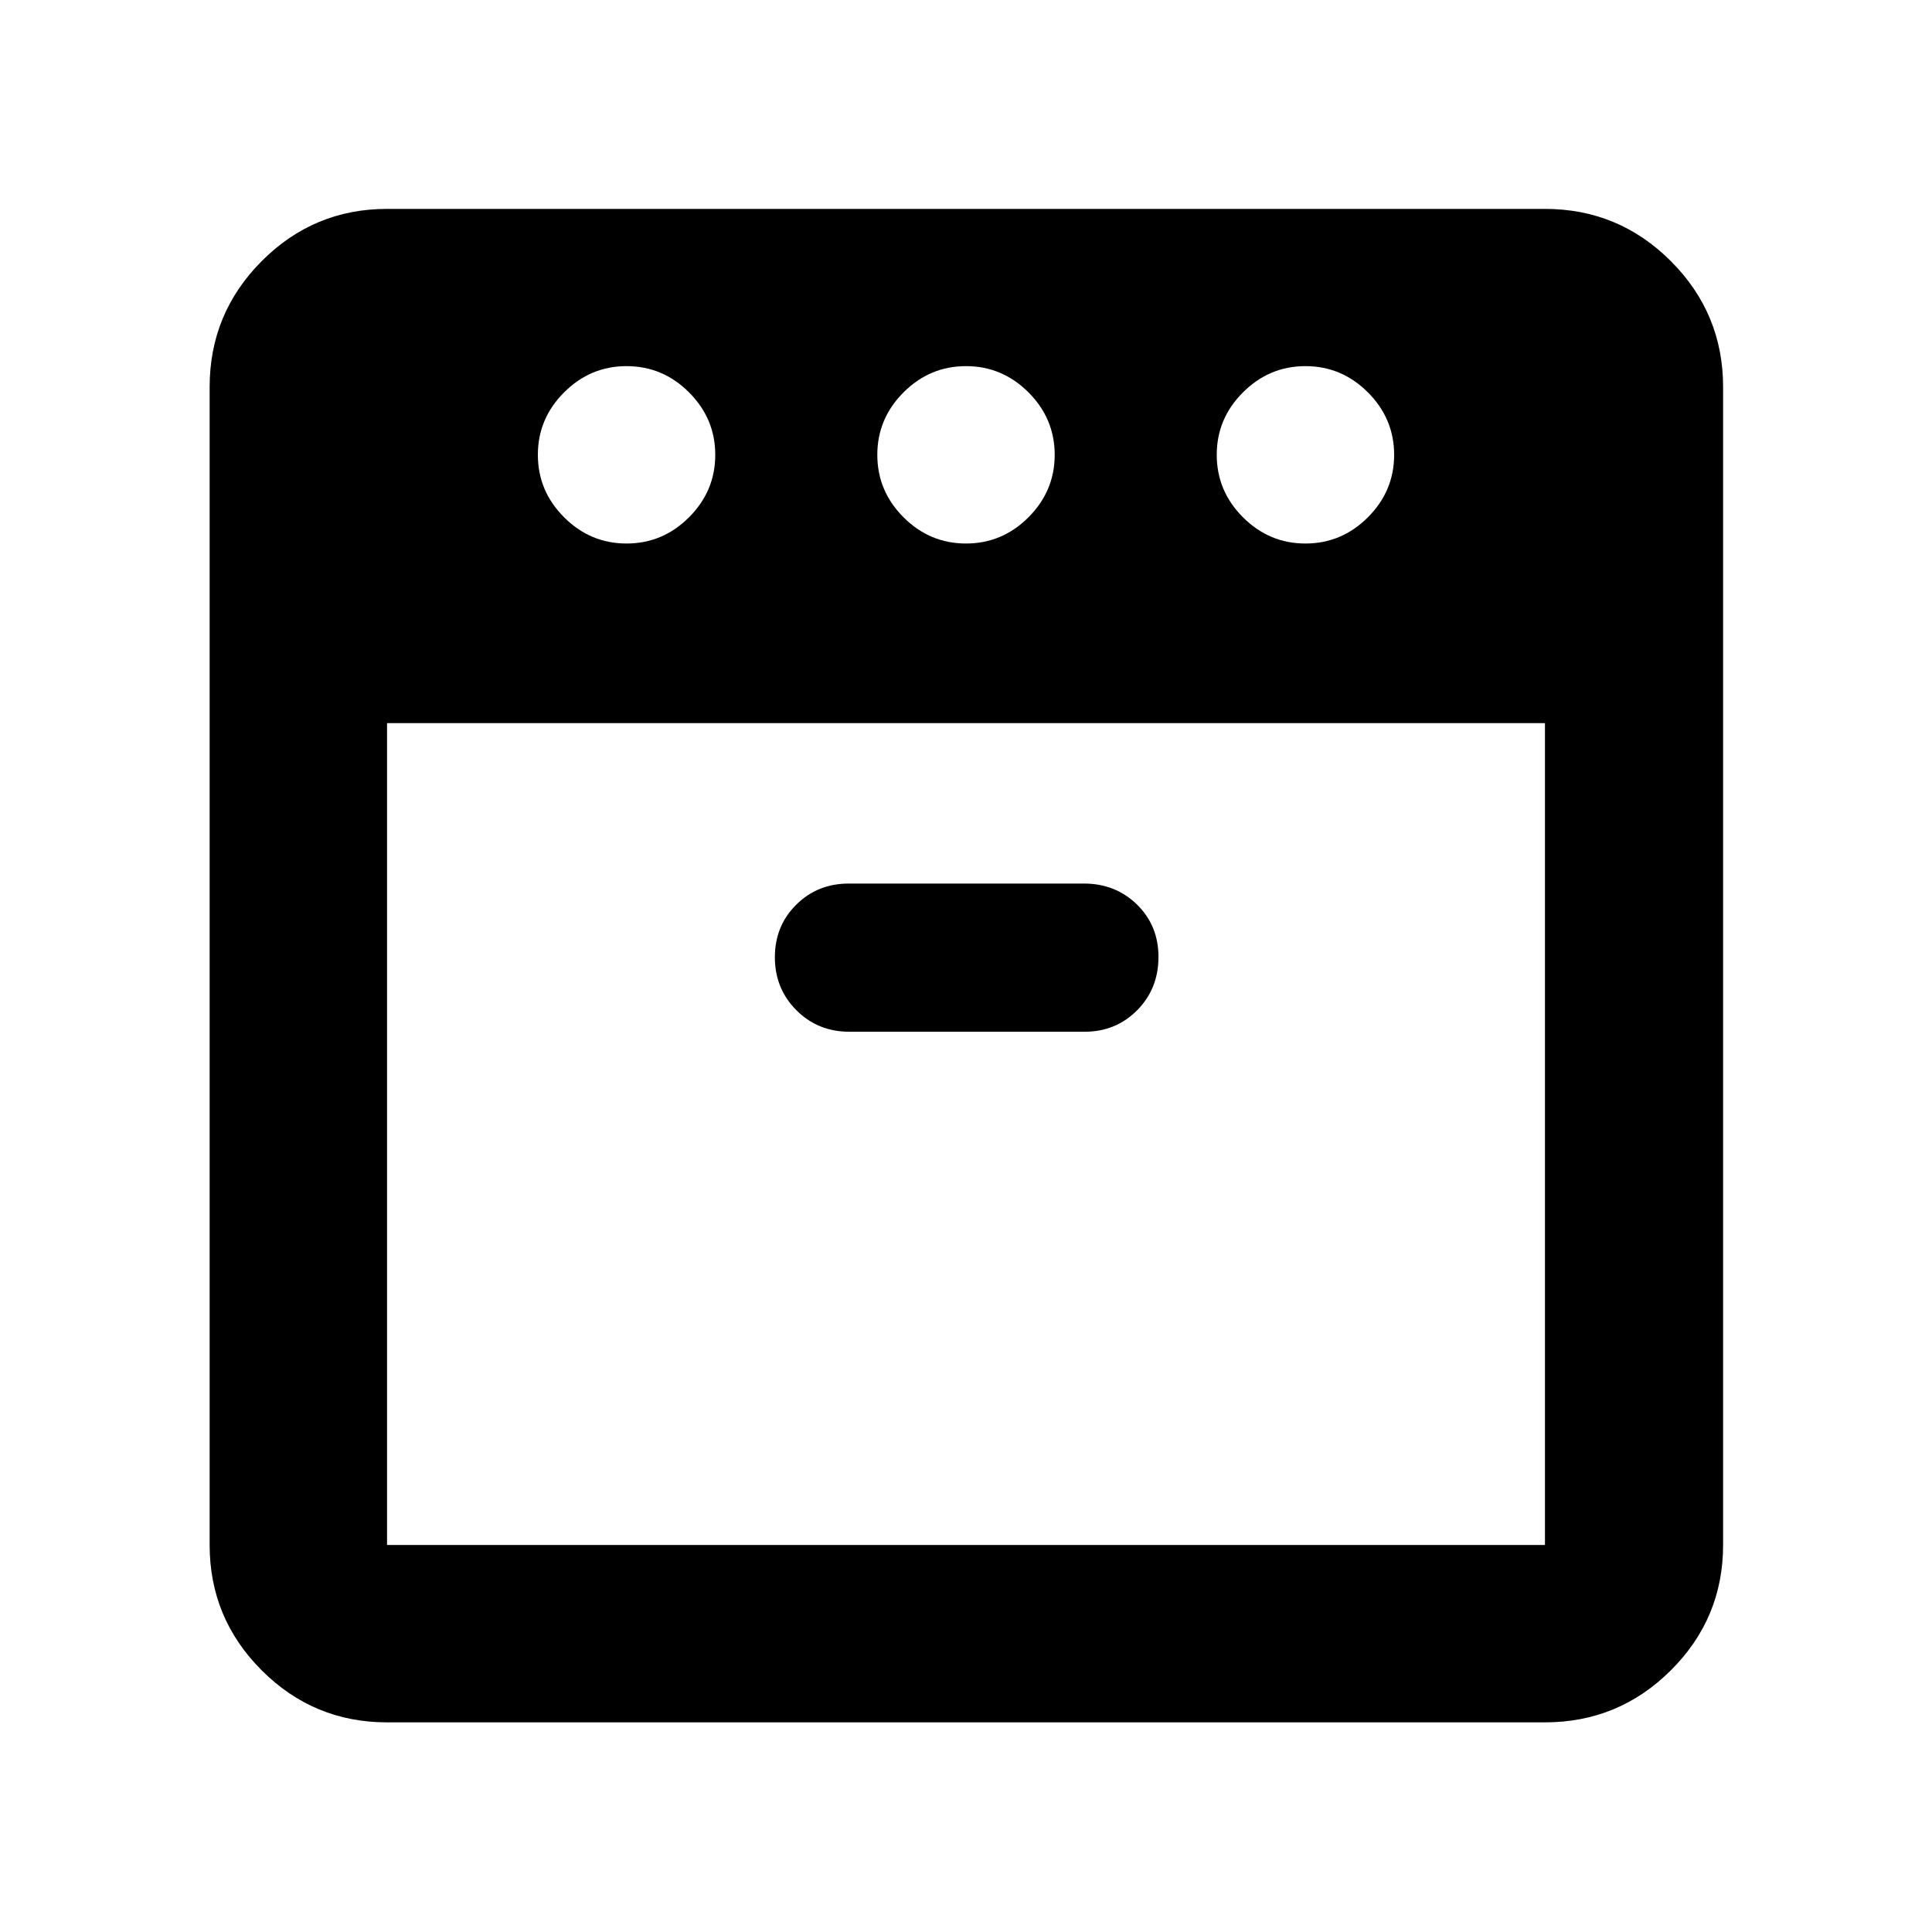 <svg xmlns="http://www.w3.org/2000/svg" height="40" viewBox="0 -960 960 960" width="40"><path d="M648.67-689.93q18 0 31.03-13.03Q692.74-716 692.74-734t-13.04-31.04q-13.03-13.03-31.03-13.03t-31.04 13.03Q604.59-752 604.59-734t13.04 31.04q13.04 13.03 31.04 13.03Zm-168.67 0q18 0 31.04-13.03Q524.07-716 524.07-734t-13.03-31.04Q498-778.07 480-778.07t-31.04 13.03Q435.93-752 435.93-734t13.03 31.04Q462-689.93 480-689.93Zm-168.67 0q18 0 31.04-13.03Q355.41-716 355.41-734t-13.04-31.04q-13.04-13.03-31.04-13.03t-31.03 13.03Q267.26-752 267.26-734t13.04 31.04q13.03 13.03 31.03 13.03Zm-119.01 89.26v408.35h575.36v-408.35H192.32Zm229.79 153.34h116.75q15.61 0 26.19-10.69 10.59-10.69 10.59-26.49 0-15.56-10.66-26.01-10.67-10.45-26.43-10.45H421.8q-15.6 0-26.18 10.53-10.59 10.53-10.59 26.09 0 15.57 10.66 26.29 10.66 10.73 26.42 10.73ZM192.32-104.17q-36.44 0-62.29-25.86-25.86-25.85-25.86-62.29v-575.36q0-36.6 25.86-62.56 25.85-25.96 62.29-25.96h575.36q36.6 0 62.56 25.96t25.96 62.56v575.36q0 36.44-25.96 62.29-25.96 25.86-62.56 25.86H192.32ZM480-600.67Zm0 0Z"/></svg>
